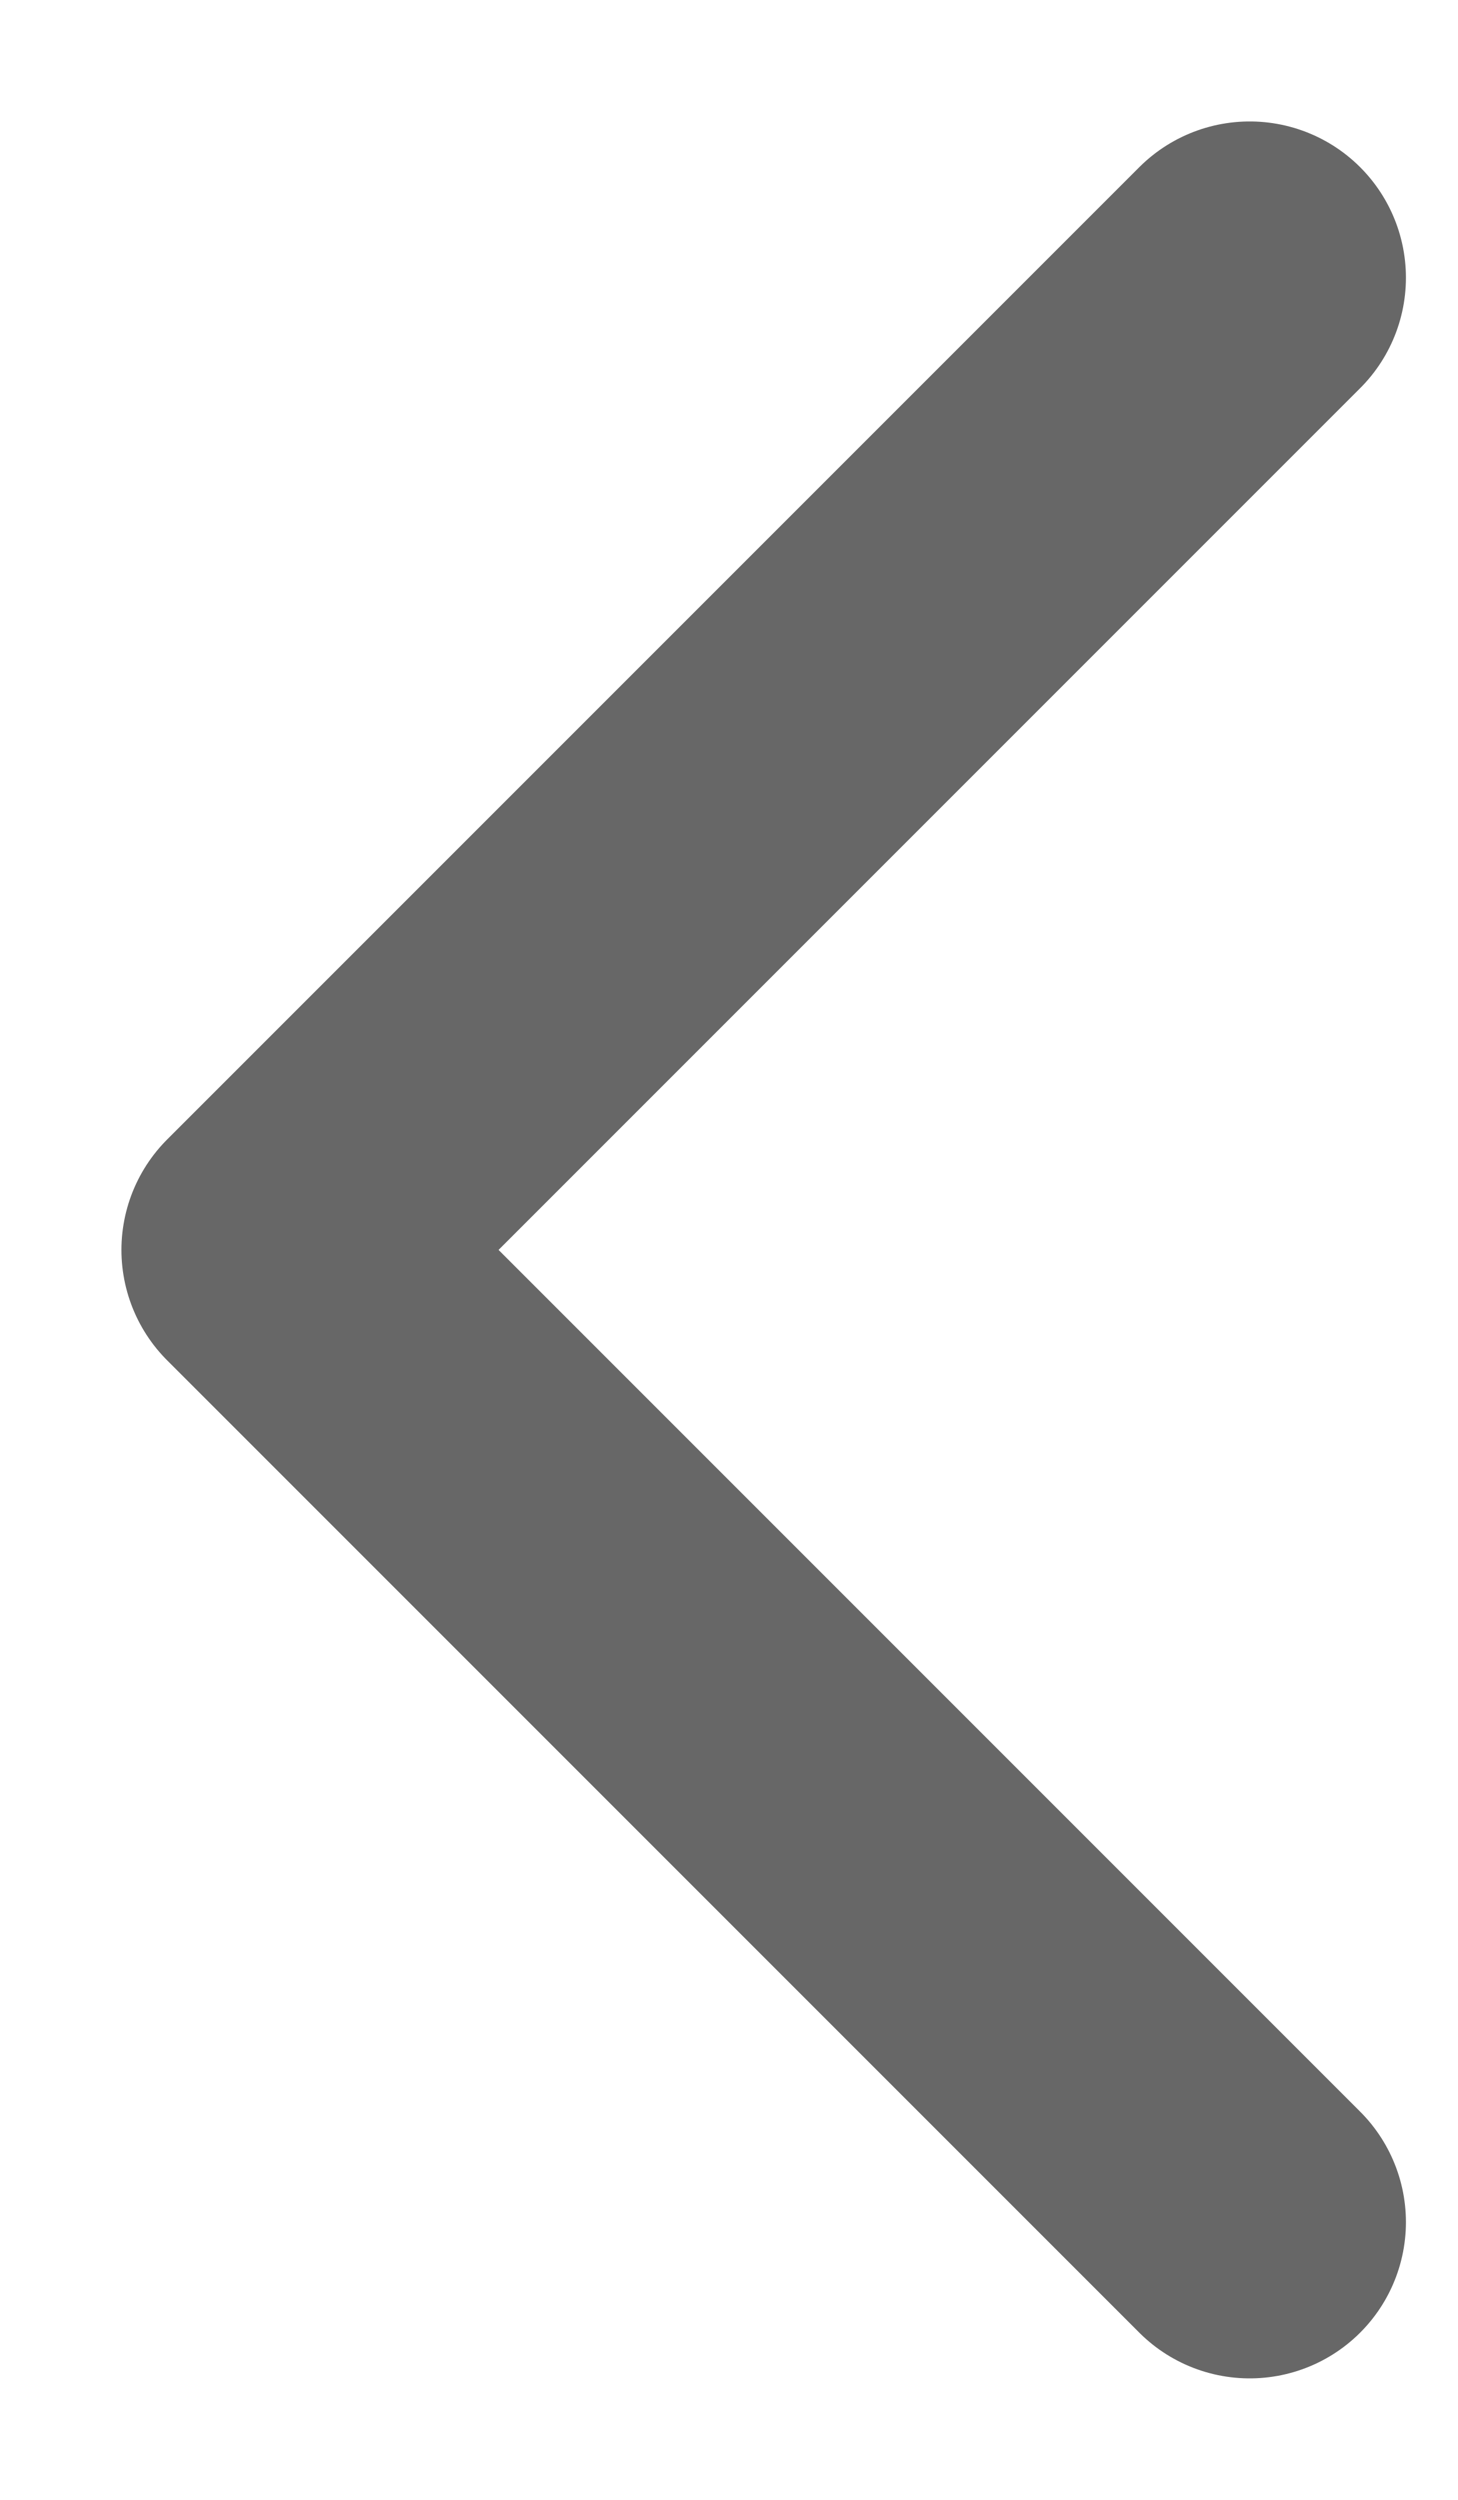 <svg width="7" height="12" viewBox="0 0 7 12" fill="none" xmlns="http://www.w3.org/2000/svg">
<path d="M6 10.667L1.333 6L6 1.333" stroke="#676767" stroke-width="1.5" stroke-linecap="round" stroke-linejoin="round"/>
</svg>
